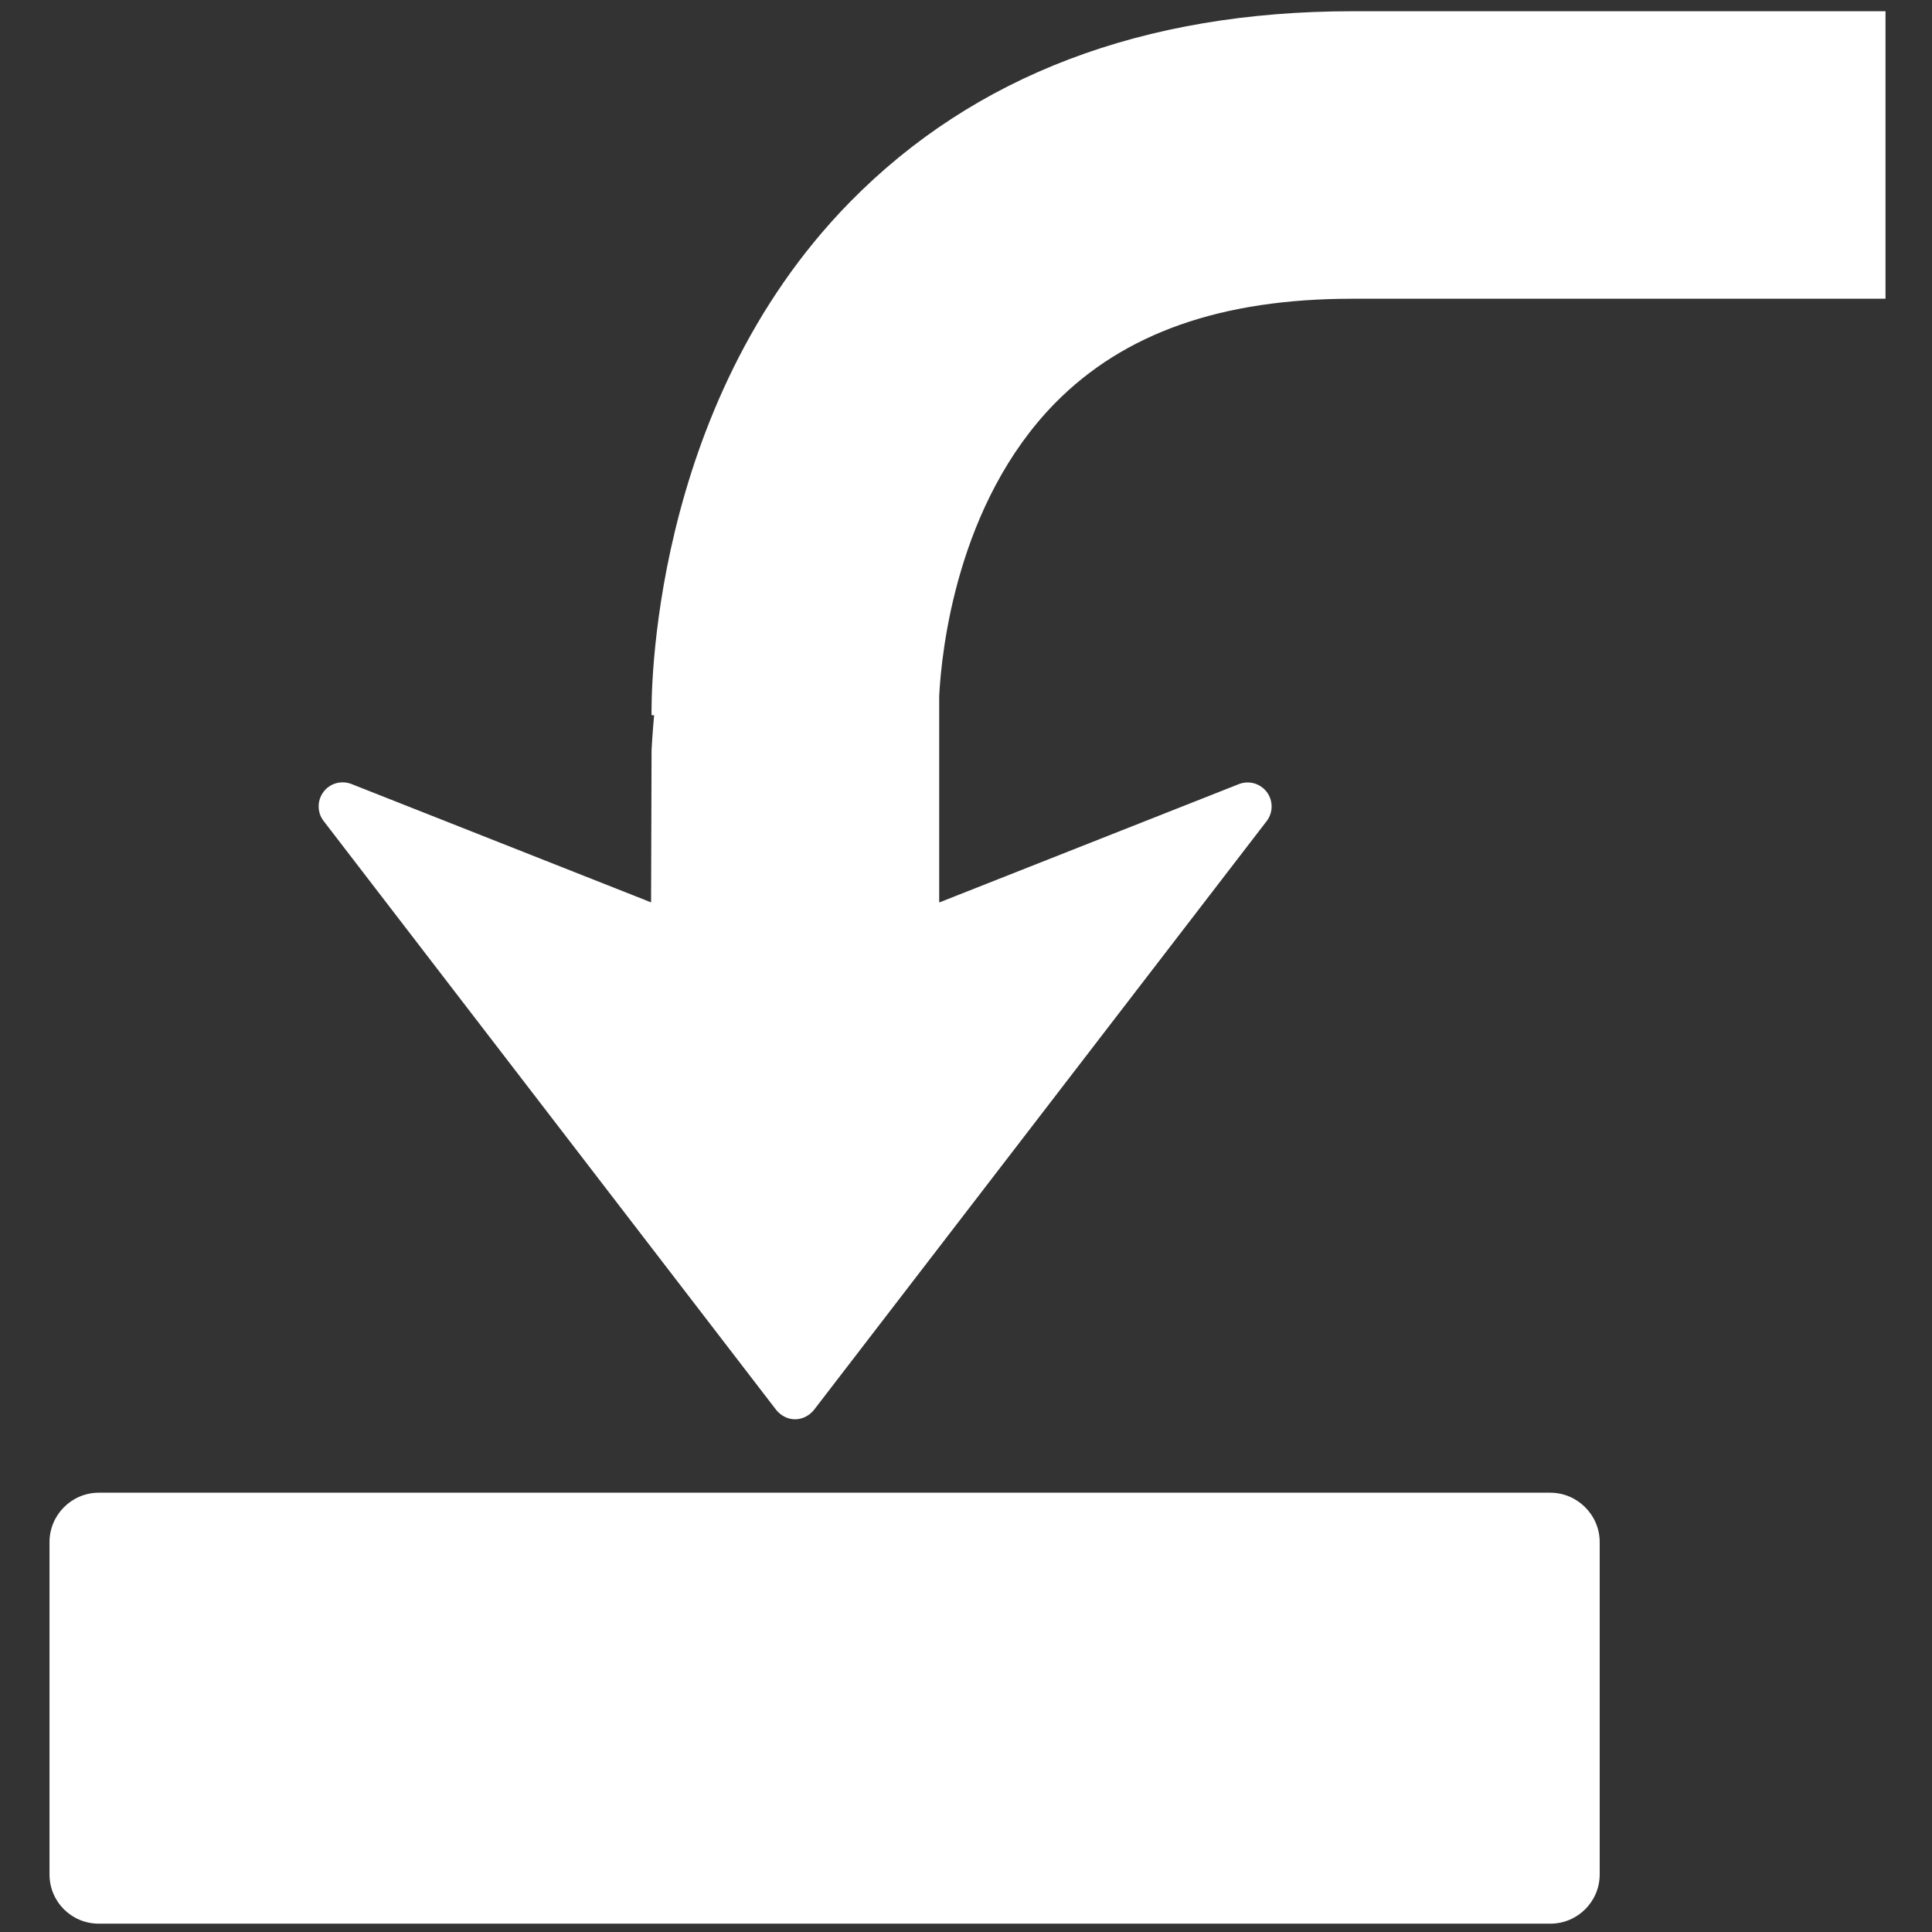 <?xml version="1.0" encoding="utf-8"?>
<!-- Generator: Adobe Illustrator 16.0.0, SVG Export Plug-In . SVG Version: 6.00 Build 0)  -->
<!DOCTYPE svg PUBLIC "-//W3C//DTD SVG 1.1//EN" "http://www.w3.org/Graphics/SVG/1.1/DTD/svg11.dtd">
<svg version="1.1" id="图层_1" xmlns="http://www.w3.org/2000/svg" xmlns:xlink="http://www.w3.org/1999/xlink" x="0px" y="0px"
	 width="16px" height="16px" viewBox="0 0 16 16" enable-background="new 0 0 16 16" xml:space="preserve">
<rect x="0" y="0" width="16" height="16" fill="#333333" stroke="none"/>
<path fill="#FFFFFF" d="M15.615,0.094v2.38h-4.414c-1.086,0-1.892,0.283-2.465,0.866C7.923,4.17,7.797,5.392,7.778,5.764v1.71
	l2.481-0.98c0.084-0.033,0.178-0.006,0.232,0.065c0.054,0.072,0.053,0.171-0.001,0.241l-3.748,4.875
	c-0.038,0.048-0.096,0.079-0.158,0.079c-0.061,0-0.119-0.031-0.157-0.079L2.68,6.799C2.652,6.763,2.639,6.721,2.639,6.678
	c0-0.042,0.013-0.084,0.04-0.12C2.732,6.487,2.827,6.46,2.911,6.493l2.481,0.98l0.004-1.261c0,0,0.006-0.121,0.021-0.289l-0.021,0
	c-0.002-0.106-0.029-2.546,1.643-4.25c1.029-1.048,2.428-1.58,4.164-1.58H15.615z M12.839,12.362H0.818
	c-0.225,0-0.408,0.184-0.408,0.409v2.752c0,0.227,0.183,0.408,0.408,0.408h12.021c0.225,0,0.409-0.182,0.409-0.408v-2.752
	C13.248,12.546,13.063,12.362,12.839,12.362z"/>
</svg>
